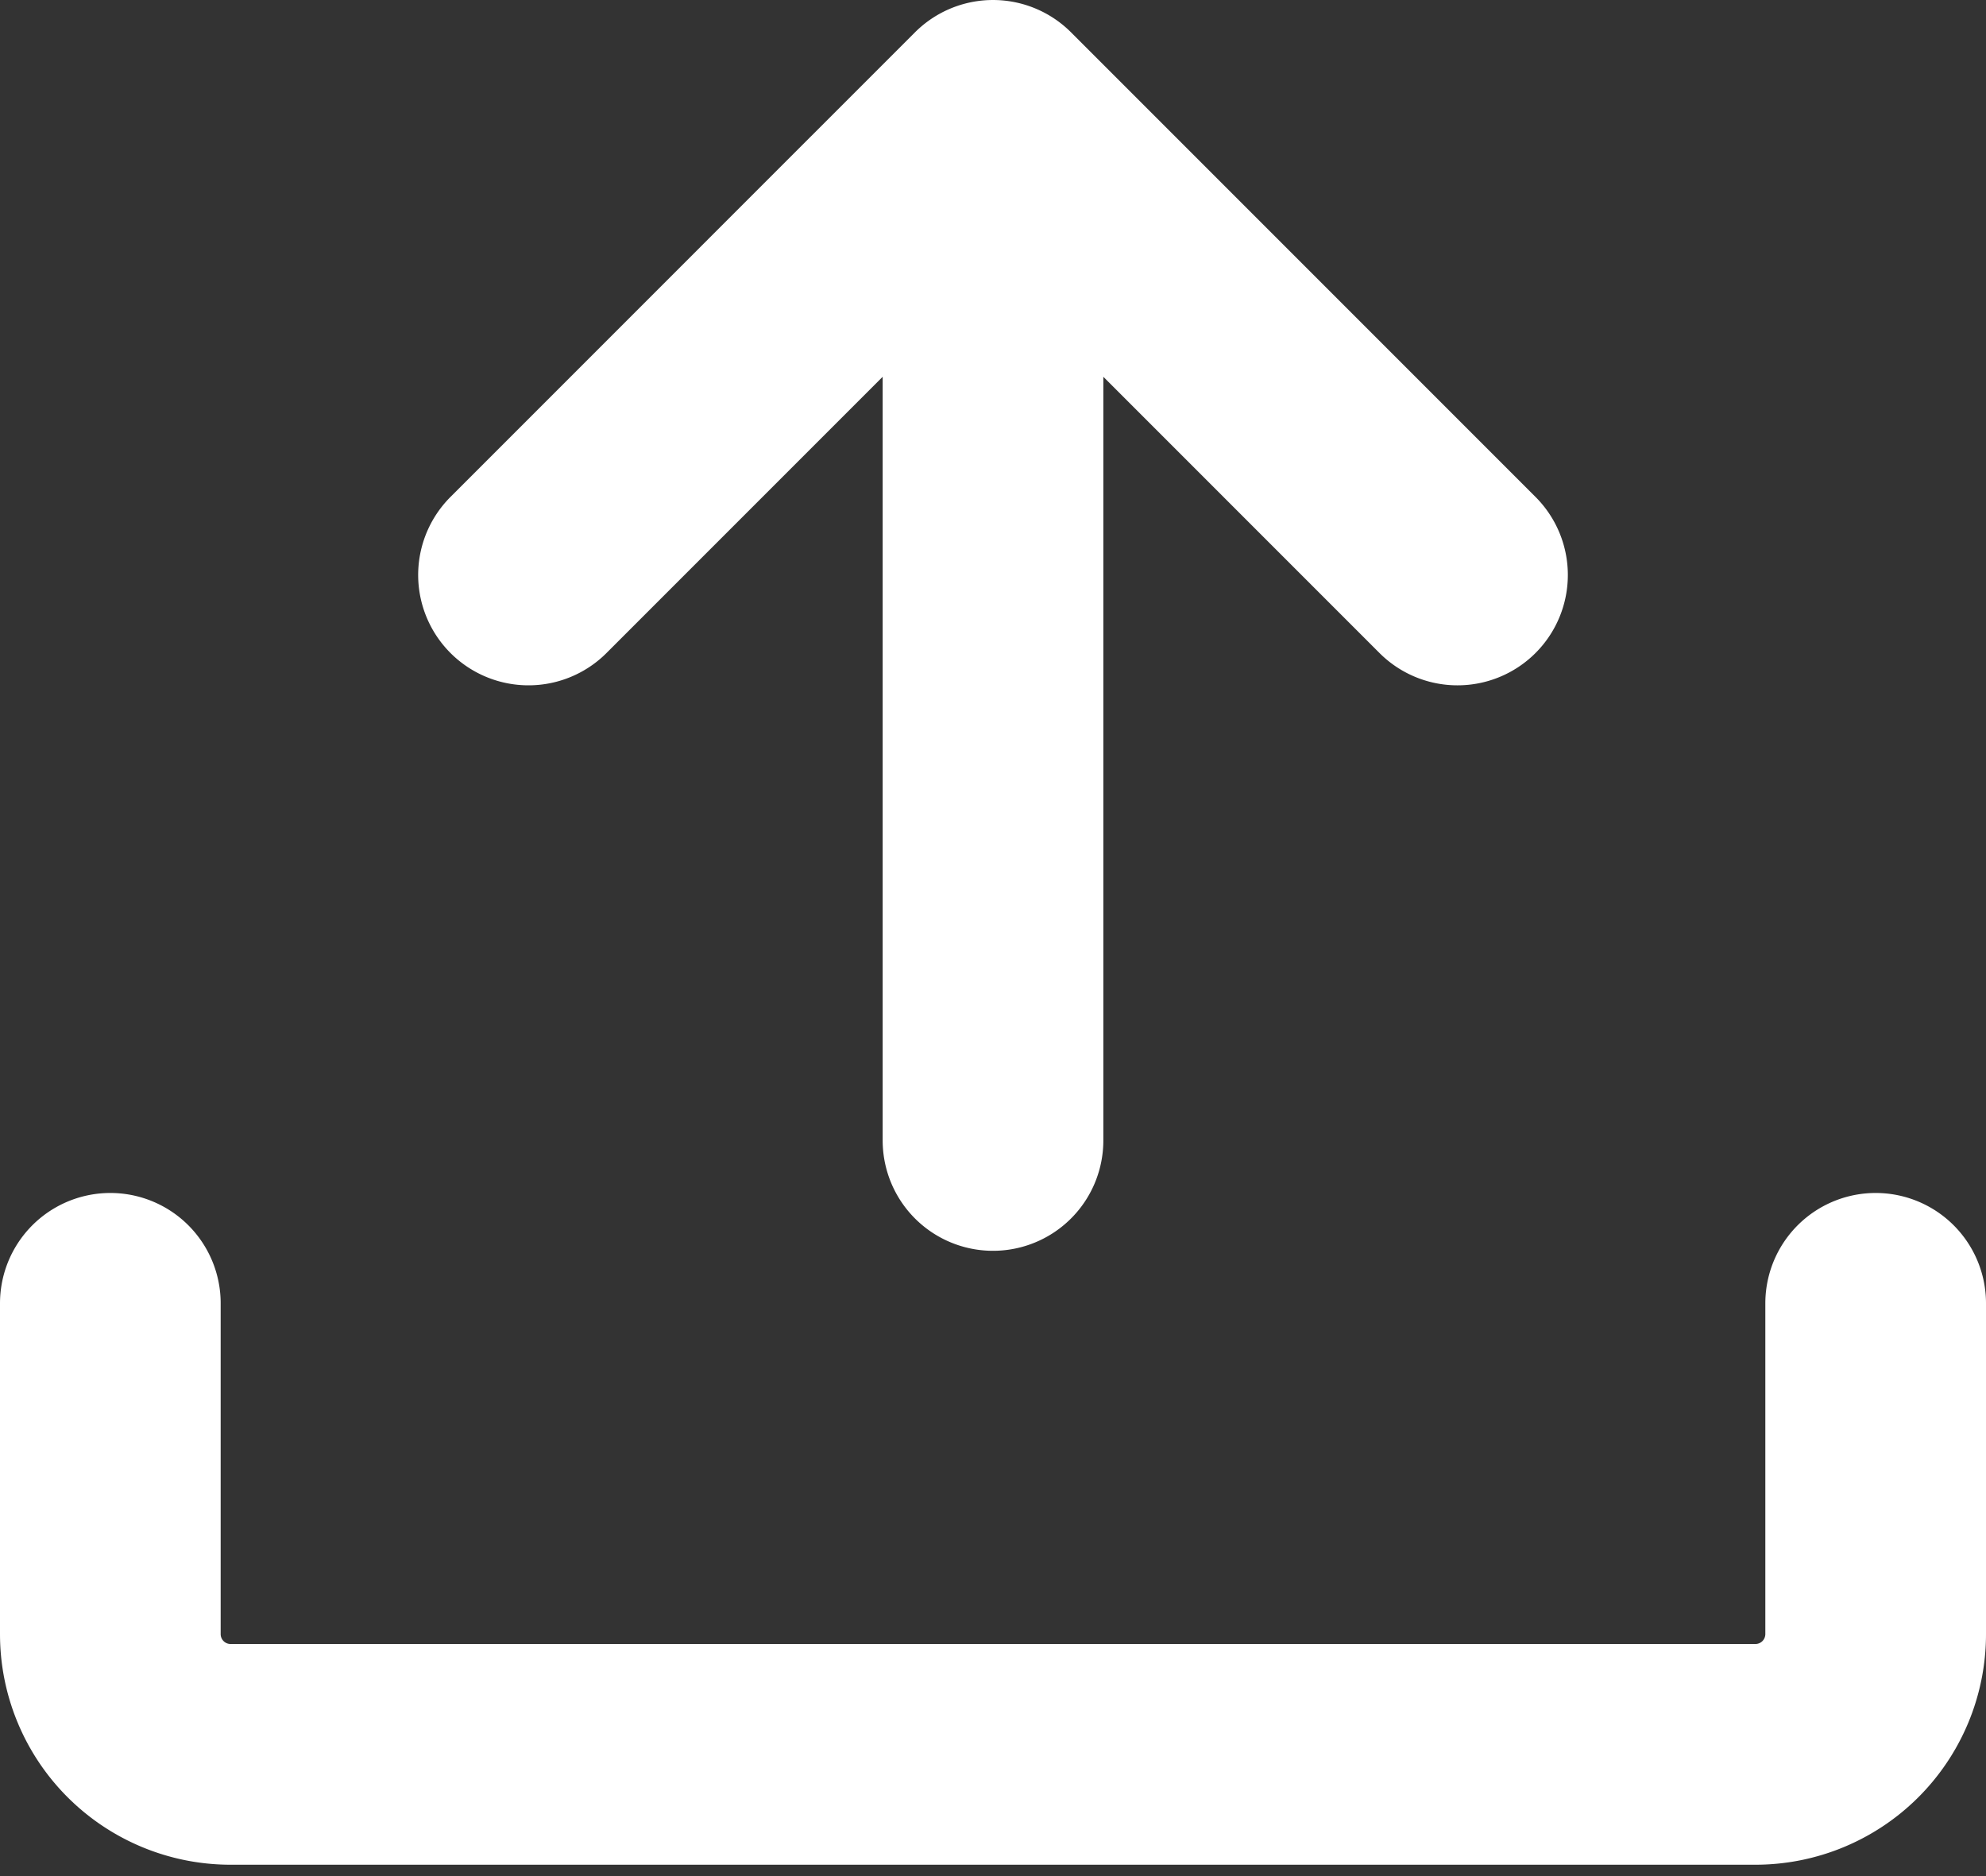 <svg width="18" height="17" viewBox="0 0 18 17" xmlns="http://www.w3.org/2000/svg"><rect x="0" y="0" width="18" height="17" fill="#333333" stroke="none"/><title>Share@2x</title><path d="M17 11.81v2.997a1.09 1.09 0 0 1-1.09 1.09H2.09A1.09 1.09 0 0 1 1 14.808V11.81m8-9.576v8.1M4.79 5.21L9 1l4.21 4.21" stroke="#FFF" stroke-width="2" fill="none" stroke-linecap="round" stroke-linejoin="round"/></svg>